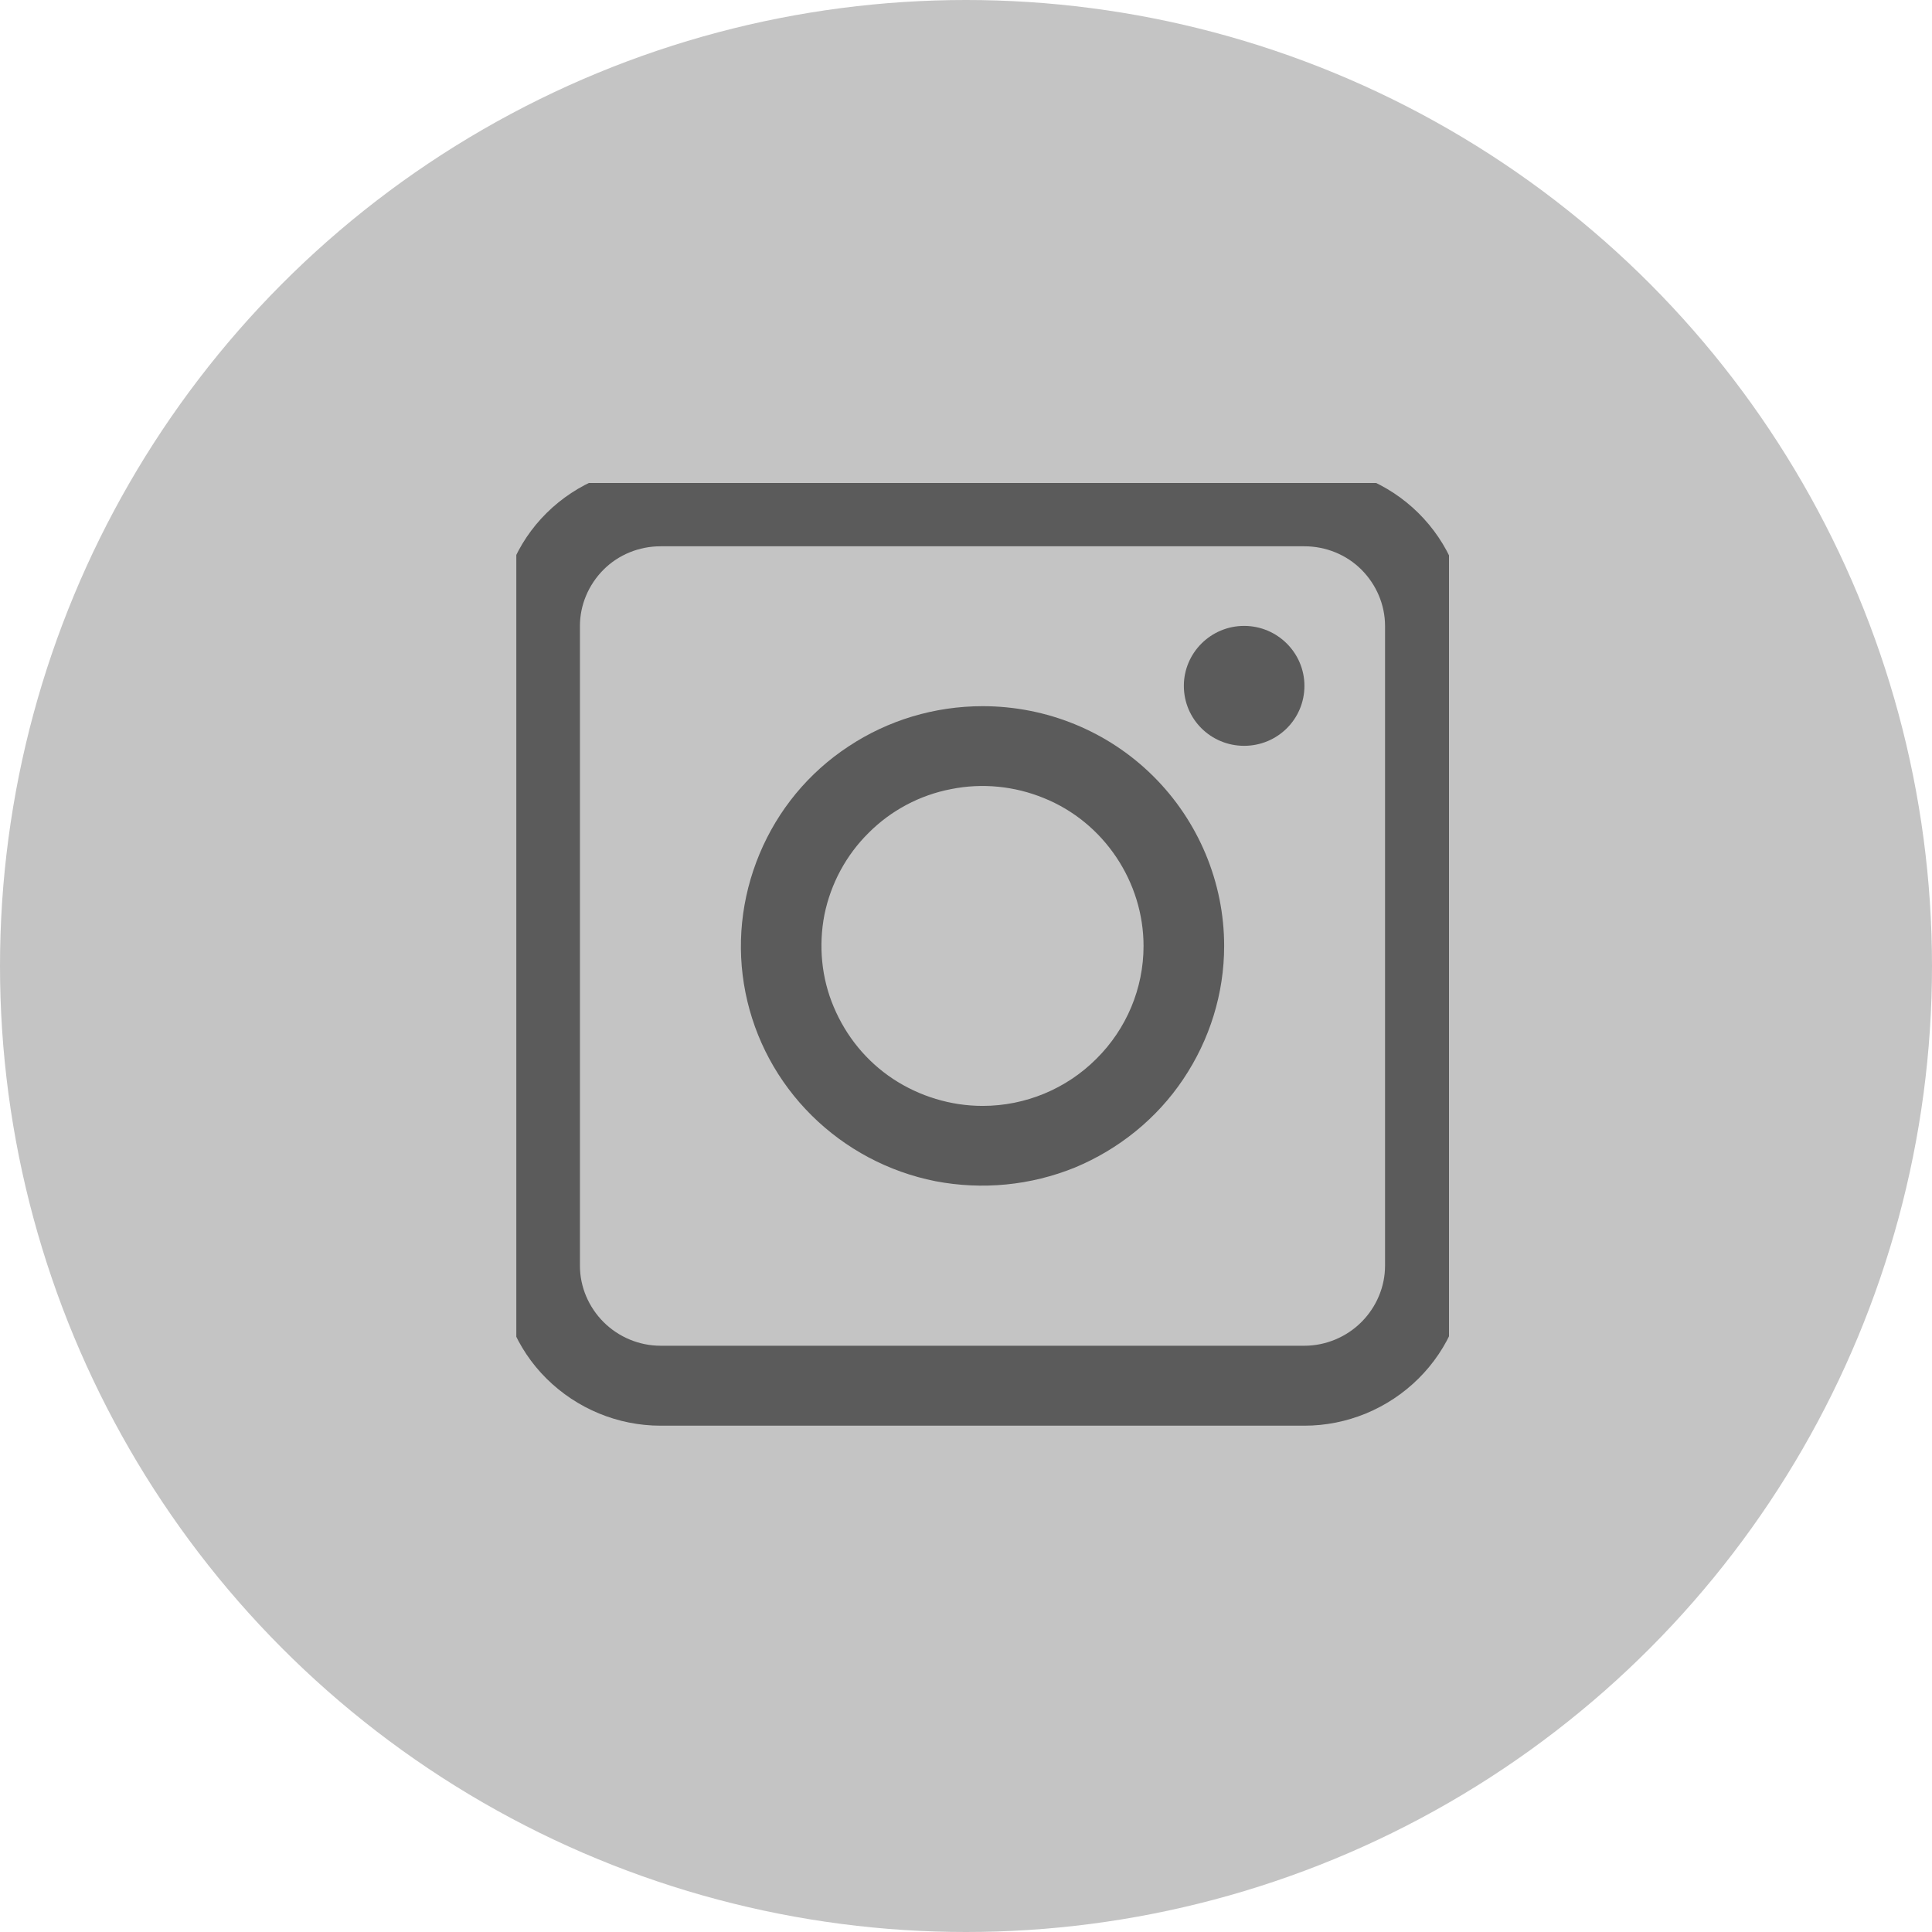 <svg width="58" height="58" viewBox="0 0 58 58" fill="none" xmlns="http://www.w3.org/2000/svg" xmlns:xlink="http://www.w3.org/1999/xlink">
	<desc>
			Created with Pixso.
	</desc>
	<defs>
		<clipPath id="clip27_1489">
			<rect id="noun_instagram_3350460 1" rx="-0.5" width="28" height="35" transform="translate(15.5 14.5)" fill="white" fill-opacity="0"/>
		</clipPath>
	</defs>
	<circle id="Ellipse 6" cx="29" cy="29" r="29" fill="#C4C4C4" fill-opacity="1"/>
	<rect id="noun_instagram_3350460 1" rx="-0.5" width="28" height="35" transform="translate(15.5 14.5)" fill="#FFFFFF" fill-opacity="0"/>
	<g clip-path="url(#clip27_1489)">
		<path id="Vector" d="M39.16 14L19.83 14C18.55 14 17.32 14.5 16.41 15.4C15.5 16.3 15 17.52 15 18.79L15 38C15 39.27 15.5 40.49 16.41 41.39C17.32 42.29 18.55 42.8 19.83 42.8L39.16 42.8C40.44 42.8 41.67 42.29 42.58 41.39C43.49 40.49 44 39.27 44 38L44 18.79C44 17.52 43.49 16.3 42.58 15.4C41.67 14.5 40.44 14 39.16 14L39.16 14ZM41.58 38C41.58 38.63 41.32 39.24 40.87 39.69C40.42 40.14 39.8 40.4 39.16 40.4L19.83 40.4C19.19 40.4 18.57 40.14 18.12 39.69C17.67 39.24 17.41 38.63 17.41 38L17.41 18.79C17.41 18.16 17.67 17.55 18.12 17.1C18.57 16.65 19.19 16.4 19.83 16.4L39.16 16.4C39.8 16.4 40.42 16.65 40.87 17.1C41.32 17.55 41.58 18.16 41.58 18.79L41.58 38Z" fill="#5B5B5B" fill-opacity="1" fill-rule="nonzero"/>
		<path id="Vector" d="M29.5 21.2C28.06 21.2 26.66 21.62 25.47 22.41C24.27 23.2 23.35 24.32 22.8 25.64C22.25 26.96 22.1 28.4 22.38 29.8C22.66 31.2 23.35 32.48 24.37 33.49C25.38 34.49 26.67 35.18 28.08 35.46C29.49 35.73 30.94 35.59 32.27 35.05C33.59 34.5 34.73 33.58 35.52 32.4C36.32 31.21 36.75 29.82 36.75 28.4C36.75 26.49 35.98 24.65 34.62 23.3C33.26 21.95 31.42 21.2 29.5 21.2ZM29.5 33.2C28.54 33.2 27.6 32.91 26.81 32.39C26.01 31.86 25.4 31.11 25.03 30.23C24.66 29.36 24.57 28.39 24.75 27.46C24.94 26.53 25.4 25.67 26.08 25C26.75 24.33 27.61 23.87 28.55 23.69C29.49 23.5 30.46 23.6 31.34 23.96C32.23 24.32 32.98 24.94 33.51 25.73C34.04 26.52 34.33 27.45 34.33 28.4C34.33 29.67 33.82 30.89 32.91 31.79C32.01 32.69 30.78 33.2 29.5 33.2Z" fill="#5B5B5B" fill-opacity="1" fill-rule="nonzero"/>
		<path id="Vector" d="M39.16 20.59C39.16 21.59 38.35 22.39 37.35 22.39C36.35 22.39 35.54 21.59 35.54 20.59C35.54 19.6 36.35 18.79 37.35 18.79C38.35 18.79 39.16 19.6 39.16 20.59Z" fill="#5B5B5B" fill-opacity="1" fill-rule="evenodd"/>
		<path id="Created by Mas Dhimas" d="M18.37 57.15L17.9 57.15Q17.83 56.86 17.66 56.68Q17.61 56.62 17.54 56.58Q17.5 56.55 17.45 56.52Q17.21 56.39 16.9 56.39Q16.58 56.39 16.35 56.51C16.2 56.59 16.07 56.7 15.97 56.83C15.87 56.97 15.8 57.12 15.76 57.29Q15.69 57.55 15.69 57.83Q15.69 58.14 15.76 58.41Q15.83 58.68 15.97 58.89C16.07 59.02 16.2 59.13 16.35 59.21Q16.58 59.33 16.9 59.33C17.06 59.33 17.2 59.3 17.32 59.25C17.44 59.2 17.54 59.13 17.63 59.04C17.72 58.94 17.79 58.83 17.84 58.71C17.89 58.58 17.92 58.44 17.93 58.3L18.41 58.3C18.36 58.75 18.2 59.1 17.94 59.35Q17.89 59.39 17.84 59.43Q17.47 59.72 16.86 59.72Q16.45 59.72 16.14 59.58Q15.89 59.47 15.71 59.29Q15.66 59.24 15.62 59.19C15.48 59.02 15.38 58.82 15.31 58.6Q15.21 58.26 15.21 57.87Q15.21 57.48 15.32 57.14Q15.43 56.79 15.64 56.54C15.78 56.37 15.96 56.23 16.17 56.14Q16.49 55.99 16.9 55.99Q17.18 55.99 17.43 56.06C17.6 56.11 17.75 56.19 17.87 56.28C18.01 56.38 18.11 56.5 18.2 56.65C18.29 56.79 18.34 56.96 18.37 57.15ZM32.44 56.07L32.44 59.64L32.02 59.64L32.02 59.29L32.01 59.29C31.94 59.44 31.83 59.54 31.68 59.6C31.53 59.67 31.36 59.7 31.18 59.7Q30.88 59.7 30.66 59.59C30.51 59.51 30.39 59.42 30.29 59.29C30.19 59.17 30.12 59.03 30.07 58.86C30.02 58.7 29.99 58.53 29.99 58.34Q29.99 58.07 30.06 57.82C30.11 57.66 30.19 57.52 30.28 57.4C30.38 57.27 30.51 57.18 30.65 57.11C30.8 57.03 30.98 57 31.17 57Q31.27 57 31.39 57.02C31.47 57.03 31.54 57.05 31.62 57.09Q31.63 57.09 31.64 57.1Q31.74 57.14 31.83 57.21C31.9 57.26 31.96 57.33 32.01 57.4L32.02 57.4L32.02 56.07L32.44 56.07ZM34.5 59.64L34.5 56.07L34.93 56.07L34.93 57.41L34.94 57.41C35.01 57.26 35.12 57.16 35.27 57.1C35.42 57.03 35.58 57 35.76 57C35.96 57 36.14 57.03 36.28 57.11C36.43 57.18 36.56 57.28 36.65 57.41C36.75 57.53 36.83 57.67 36.88 57.84C36.93 58 36.95 58.17 36.95 58.36Q36.95 58.63 36.88 58.88C36.83 59.04 36.76 59.18 36.66 59.31C36.56 59.43 36.44 59.52 36.29 59.59C36.14 59.66 35.97 59.7 35.77 59.7Q35.68 59.7 35.56 59.68C35.48 59.66 35.41 59.64 35.33 59.61C35.25 59.58 35.18 59.54 35.11 59.49C35.04 59.44 34.99 59.37 34.94 59.3L34.93 59.3L34.93 59.64L34.5 59.64ZM41.43 59.64L41.43 56.07L42.08 56.07L43.2 59.07L44.33 56.07L44.98 56.07L44.98 59.64L44.53 59.64L44.53 56.67L44.52 56.67L43.41 59.64L43 59.64L41.89 56.67L41.88 56.67L41.88 59.64L41.43 59.64ZM52.35 59.64L52.35 56.07L53.57 56.07C54.12 56.07 54.55 56.21 54.84 56.49C55.14 56.77 55.29 57.2 55.29 57.77C55.29 58.07 55.25 58.34 55.19 58.57Q55.09 58.92 54.88 59.16C54.74 59.31 54.56 59.43 54.34 59.52C54.13 59.6 53.87 59.64 53.57 59.64L52.35 59.64ZM55.8 59.64L55.8 56.07L56.22 56.07L56.22 57.44L56.23 57.44C56.27 57.36 56.31 57.29 56.37 57.24C56.43 57.18 56.5 57.14 56.57 57.1C56.65 57.07 56.73 57.04 56.81 57.02C56.89 57.01 56.97 57 57.05 57Q57.3 57 57.47 57.07C57.59 57.11 57.68 57.18 57.75 57.26C57.82 57.35 57.87 57.45 57.89 57.56Q57.94 57.73 57.94 57.94L57.94 59.64L57.51 59.64L57.51 57.89C57.51 57.73 57.47 57.61 57.37 57.51C57.28 57.42 57.15 57.37 56.99 57.37C56.86 57.37 56.75 57.39 56.65 57.43C56.56 57.47 56.48 57.53 56.41 57.6C56.35 57.68 56.3 57.76 56.27 57.86C56.24 57.96 56.22 58.07 56.22 58.18L56.22 59.64L55.8 59.64ZM59.03 56.07L59.03 56.59L58.6 56.59L58.6 56.07L59.03 56.07ZM26.46 56.28L26.46 57.06L26.98 57.06L26.98 57.43L26.46 57.43L26.46 59.04C26.46 59.09 26.47 59.13 26.47 59.16C26.48 59.19 26.5 59.21 26.52 59.23C26.55 59.24 26.58 59.26 26.62 59.26C26.66 59.27 26.72 59.27 26.78 59.27L26.98 59.27L26.98 59.64L26.65 59.64C26.54 59.64 26.45 59.64 26.37 59.62C26.29 59.61 26.23 59.58 26.18 59.54C26.13 59.5 26.1 59.44 26.07 59.37C26.05 59.29 26.04 59.2 26.04 59.08L26.04 57.43L25.6 57.43L25.6 57.06L26.04 57.06L26.04 56.28L26.46 56.28ZM52.82 56.47L52.82 59.24L53.61 59.24C53.67 59.24 53.73 59.24 53.81 59.23C53.89 59.22 53.98 59.2 54.07 59.17C54.16 59.14 54.25 59.09 54.33 59.03C54.42 58.97 54.5 58.89 54.57 58.79C54.64 58.68 54.7 58.56 54.74 58.4C54.79 58.25 54.81 58.06 54.81 57.84C54.81 57.62 54.79 57.43 54.75 57.27C54.71 57.1 54.64 56.95 54.54 56.84C54.45 56.72 54.33 56.63 54.18 56.57C54.03 56.5 53.84 56.47 53.62 56.47L52.82 56.47ZM18.91 59.64L18.91 57.06L19.31 57.06L19.31 57.6L19.32 57.6C19.42 57.39 19.55 57.24 19.7 57.14C19.85 57.04 20.04 56.99 20.27 57L20.27 57.45Q20.01 57.45 19.83 57.52C19.71 57.56 19.62 57.63 19.54 57.72C19.47 57.81 19.42 57.92 19.38 58.05C19.35 58.18 19.33 58.33 19.33 58.49L19.33 59.64L18.91 59.64ZM22.29 58.82L22.71 58.82C22.65 59.11 22.52 59.33 22.33 59.48C22.14 59.62 21.89 59.7 21.6 59.7Q21.29 59.7 21.06 59.6C20.91 59.53 20.78 59.44 20.68 59.32C20.58 59.2 20.5 59.05 20.45 58.89C20.4 58.72 20.37 58.54 20.36 58.34Q20.36 58.05 20.45 57.8C20.51 57.64 20.59 57.5 20.7 57.38C20.81 57.26 20.94 57.16 21.09 57.1C21.24 57.03 21.4 57 21.58 57Q21.92 57 22.15 57.14C22.3 57.24 22.42 57.36 22.51 57.5C22.6 57.65 22.67 57.81 22.7 57.98C22.74 58.16 22.75 58.32 22.75 58.48L20.81 58.48Q20.81 58.65 20.85 58.8C20.88 58.9 20.93 58.99 21 59.07C21.06 59.15 21.15 59.21 21.25 59.26C21.35 59.3 21.48 59.33 21.62 59.33C21.8 59.33 21.94 59.29 22.06 59.2C22.17 59.12 22.25 58.99 22.29 58.82ZM25.48 59.3L25.48 59.63C25.4 59.68 25.3 59.7 25.17 59.7C25.06 59.7 24.97 59.67 24.91 59.61C24.84 59.54 24.81 59.44 24.81 59.3C24.69 59.44 24.56 59.54 24.4 59.61C24.25 59.67 24.08 59.7 23.9 59.7C23.78 59.7 23.67 59.68 23.57 59.66C23.47 59.63 23.38 59.59 23.3 59.54C23.22 59.48 23.16 59.4 23.11 59.31Q23.05 59.17 23.05 58.98C23.05 58.83 23.07 58.71 23.12 58.62C23.17 58.52 23.24 58.45 23.32 58.39C23.4 58.33 23.49 58.29 23.6 58.26C23.7 58.23 23.81 58.2 23.92 58.18C24.04 58.16 24.15 58.14 24.25 58.13C24.36 58.12 24.45 58.1 24.53 58.08Q24.65 58.05 24.72 57.99C24.77 57.94 24.79 57.88 24.79 57.8Q24.79 57.66 24.74 57.58C24.7 57.52 24.66 57.48 24.6 57.45C24.55 57.42 24.49 57.4 24.42 57.39C24.35 57.38 24.28 57.37 24.22 57.37C24.04 57.37 23.89 57.41 23.77 57.48C23.65 57.54 23.58 57.67 23.57 57.86L23.15 57.86C23.15 57.7 23.19 57.57 23.25 57.46C23.31 57.35 23.39 57.26 23.49 57.19C23.59 57.12 23.7 57.07 23.83 57.04C23.96 57.01 24.1 57 24.24 57C24.36 57 24.47 57.01 24.59 57.02C24.7 57.04 24.81 57.07 24.9 57.13C24.99 57.18 25.07 57.25 25.13 57.34C25.18 57.44 25.21 57.56 25.21 57.71L25.21 59.04Q25.21 59.19 25.23 59.26C25.24 59.3 25.28 59.33 25.35 59.33C25.38 59.33 25.43 59.32 25.48 59.3ZM29.23 58.82L29.65 58.82C29.6 59.11 29.47 59.33 29.28 59.48C29.09 59.62 28.84 59.7 28.55 59.7C28.34 59.7 28.16 59.66 28.01 59.6C27.86 59.53 27.73 59.44 27.63 59.32C27.53 59.2 27.45 59.05 27.39 58.89C27.34 58.72 27.32 58.54 27.31 58.34Q27.31 58.05 27.4 57.8C27.46 57.64 27.54 57.5 27.65 57.38Q27.74 57.28 27.85 57.2Q27.94 57.14 28.03 57.1C28.18 57.03 28.35 57 28.52 57C28.75 57 28.94 57.05 29.09 57.14C29.25 57.24 29.37 57.36 29.46 57.5C29.55 57.65 29.62 57.81 29.65 57.98C29.69 58.16 29.7 58.32 29.69 58.48L27.76 58.48Q27.75 58.65 27.8 58.8C27.83 58.9 27.88 58.99 27.94 59.07C28.01 59.15 28.1 59.21 28.2 59.26C28.3 59.3 28.42 59.33 28.56 59.33C28.74 59.33 28.89 59.29 29 59.2C29.12 59.12 29.2 58.99 29.23 58.82ZM47.99 59.3L47.99 59.63C47.92 59.68 47.82 59.7 47.69 59.7Q47.54 59.7 47.45 59.63Q47.43 59.62 47.42 59.61C47.36 59.54 47.33 59.44 47.33 59.3C47.21 59.44 47.07 59.54 46.92 59.61C46.76 59.67 46.6 59.7 46.42 59.7C46.3 59.7 46.19 59.68 46.09 59.66C45.98 59.63 45.89 59.59 45.81 59.54C45.73 59.48 45.67 59.4 45.63 59.31C45.58 59.22 45.56 59.11 45.56 58.98C45.56 58.83 45.59 58.71 45.64 58.62Q45.7 58.5 45.8 58.42Q45.81 58.4 45.83 58.39C45.91 58.33 46.01 58.29 46.11 58.26C46.22 58.23 46.33 58.2 46.44 58.18C46.55 58.16 46.66 58.14 46.77 58.13C46.87 58.12 46.97 58.1 47.05 58.08C47.13 58.06 47.19 58.03 47.24 57.99C47.28 57.94 47.31 57.88 47.31 57.8Q47.31 57.66 47.25 57.58C47.22 57.52 47.17 57.48 47.12 57.45C47.06 57.42 47 57.4 46.93 57.39C46.86 57.38 46.8 57.37 46.73 57.37C46.55 57.37 46.4 57.41 46.28 57.48C46.16 57.54 46.1 57.67 46.09 57.86L45.66 57.86Q45.67 57.62 45.76 57.46C45.82 57.35 45.9 57.26 46 57.19C46.1 57.12 46.22 57.07 46.35 57.04C46.48 57.01 46.61 57 46.76 57C46.87 57 46.99 57.01 47.1 57.02Q47.28 57.05 47.42 57.13Q47.47 57.16 47.52 57.2Q47.59 57.26 47.64 57.34C47.7 57.44 47.73 57.56 47.73 57.71L47.73 59.04C47.73 59.14 47.73 59.21 47.74 59.26C47.75 59.3 47.79 59.33 47.86 59.33C47.9 59.33 47.94 59.32 47.99 59.3ZM48.22 58.83L48.65 58.83C48.65 58.92 48.67 59 48.71 59.07C48.75 59.13 48.8 59.18 48.87 59.22Q48.97 59.28 49.09 59.3C49.17 59.32 49.25 59.33 49.34 59.33Q49.44 59.33 49.55 59.31C49.62 59.3 49.69 59.28 49.75 59.26C49.81 59.23 49.87 59.19 49.91 59.14Q49.91 59.14 49.92 59.13Q49.97 59.05 49.97 58.94C49.97 58.83 49.92 58.75 49.84 58.69C49.76 58.64 49.65 58.59 49.53 58.56C49.4 58.52 49.27 58.49 49.12 58.46C48.97 58.43 48.84 58.39 48.71 58.34C48.59 58.29 48.48 58.22 48.4 58.12C48.32 58.03 48.28 57.9 48.28 57.73C48.28 57.6 48.3 57.49 48.36 57.4Q48.43 57.3 48.51 57.22Q48.55 57.2 48.59 57.17C48.68 57.11 48.78 57.07 48.9 57.04C49.01 57.01 49.13 57 49.24 57C49.39 57 49.52 57.01 49.65 57.04C49.77 57.06 49.88 57.1 49.97 57.17C50.07 57.23 50.14 57.31 50.2 57.42C50.26 57.52 50.29 57.65 50.3 57.81L49.88 57.81C49.87 57.72 49.85 57.66 49.81 57.6C49.77 57.55 49.73 57.5 49.67 57.47C49.61 57.43 49.55 57.41 49.48 57.4C49.41 57.38 49.35 57.37 49.28 57.37C49.21 57.37 49.15 57.38 49.08 57.39C49.02 57.4 48.96 57.42 48.91 57.44C48.85 57.47 48.81 57.5 48.78 57.54C48.74 57.58 48.73 57.64 48.73 57.7C48.73 57.78 48.75 57.84 48.8 57.89C48.85 57.93 48.92 57.97 49 58.01C49.08 58.04 49.17 58.06 49.27 58.09C49.37 58.11 49.47 58.13 49.57 58.15C49.68 58.18 49.78 58.2 49.88 58.24Q50.04 58.29 50.15 58.37C50.23 58.43 50.29 58.49 50.34 58.58C50.39 58.66 50.42 58.76 50.42 58.89C50.42 59.04 50.38 59.17 50.32 59.28C50.25 59.38 50.17 59.46 50.06 59.53C49.96 59.59 49.84 59.63 49.71 59.66C49.58 59.68 49.45 59.7 49.32 59.7C49.17 59.7 49.04 59.68 48.91 59.65C48.78 59.62 48.66 59.57 48.56 59.51C48.46 59.44 48.38 59.35 48.32 59.24C48.26 59.12 48.23 58.99 48.22 58.83ZM59.69 59.64L59.69 57.06L60.09 57.06L60.09 57.44L60.1 57.44C60.29 57.14 60.57 57 60.93 57Q61.15 57 61.32 57.08Q61.35 57.09 61.37 57.1C61.5 57.16 61.59 57.28 61.64 57.44C61.73 57.3 61.84 57.19 61.98 57.11C62.12 57.04 62.28 57 62.45 57C62.58 57 62.7 57.01 62.8 57.04C62.91 57.07 63 57.11 63.07 57.17C63.15 57.23 63.21 57.31 63.25 57.41C63.29 57.5 63.31 57.61 63.31 57.75L63.31 59.64L62.89 59.64L62.89 57.95C62.89 57.87 62.88 57.79 62.87 57.72C62.85 57.65 62.83 57.59 62.79 57.54C62.75 57.49 62.7 57.45 62.64 57.42C62.57 57.39 62.49 57.37 62.39 57.37C62.18 57.37 62.01 57.43 61.89 57.55C61.77 57.67 61.71 57.83 61.71 58.03L61.71 59.64L61.29 59.64L61.29 57.95C61.29 57.86 61.28 57.79 61.26 57.72C61.25 57.65 61.22 57.59 61.19 57.54C61.15 57.48 61.1 57.44 61.04 57.42C60.98 57.39 60.9 57.37 60.8 57.37Q60.62 57.37 60.48 57.45C60.39 57.5 60.32 57.56 60.27 57.63C60.21 57.7 60.17 57.77 60.15 57.85C60.12 57.92 60.11 57.98 60.11 58.03L60.11 59.64L59.69 59.64ZM66.24 59.3L66.24 59.63C66.16 59.68 66.06 59.7 65.93 59.7Q65.79 59.7 65.69 59.63Q65.68 59.62 65.67 59.61C65.6 59.54 65.57 59.44 65.57 59.3C65.46 59.44 65.32 59.54 65.16 59.61C65.01 59.67 64.84 59.7 64.66 59.7C64.55 59.7 64.44 59.68 64.33 59.66Q64.18 59.62 64.06 59.54L64.06 59.54C63.98 59.48 63.92 59.4 63.87 59.31C63.83 59.22 63.81 59.11 63.81 58.98C63.81 58.83 63.83 58.71 63.88 58.62C63.93 58.52 64 58.45 64.08 58.39C64.16 58.33 64.25 58.29 64.36 58.26C64.46 58.23 64.57 58.2 64.68 58.18C64.8 58.16 64.91 58.14 65.01 58.13C65.12 58.12 65.21 58.1 65.29 58.08C65.37 58.06 65.44 58.03 65.48 57.99C65.53 57.94 65.55 57.88 65.55 57.8Q65.55 57.66 65.5 57.58C65.46 57.52 65.42 57.48 65.36 57.45C65.31 57.42 65.25 57.4 65.18 57.39C65.11 57.38 65.04 57.37 64.98 57.37C64.8 57.37 64.65 57.41 64.53 57.48C64.41 57.54 64.34 57.67 64.33 57.86L63.91 57.86C63.91 57.7 63.95 57.57 64.01 57.46C64.07 57.35 64.15 57.26 64.25 57.19C64.35 57.12 64.46 57.07 64.59 57.04C64.72 57.01 64.86 57 65 57C65.12 57 65.23 57.01 65.35 57.02Q65.52 57.05 65.66 57.13Q65.72 57.16 65.76 57.2Q65.84 57.26 65.89 57.34C65.94 57.44 65.97 57.56 65.97 57.71L65.97 59.04C65.97 59.14 65.98 59.21 65.99 59.26C66 59.3 66.04 59.33 66.11 59.33C66.14 59.33 66.19 59.32 66.24 59.3ZM66.47 58.83L66.89 58.83C66.9 58.92 66.92 59 66.96 59.07C67 59.13 67.05 59.18 67.11 59.22Q67.21 59.28 67.33 59.3C67.42 59.32 67.5 59.33 67.59 59.33Q67.69 59.33 67.8 59.31C67.87 59.3 67.94 59.28 68 59.26C68.06 59.23 68.11 59.19 68.15 59.14Q68.16 59.14 68.16 59.13Q68.21 59.05 68.21 58.94C68.21 58.83 68.17 58.75 68.09 58.69C68.01 58.64 67.9 58.59 67.77 58.56C67.65 58.52 67.51 58.49 67.37 58.46C67.22 58.43 67.08 58.39 66.96 58.34C66.83 58.29 66.73 58.22 66.65 58.12C66.57 58.03 66.52 57.9 66.52 57.73C66.52 57.6 66.55 57.49 66.61 57.4Q66.67 57.3 66.76 57.22Q66.8 57.2 66.83 57.17C66.93 57.11 67.03 57.07 67.14 57.04C67.26 57.01 67.37 57 67.49 57C67.64 57 67.77 57.01 67.89 57.04C68.02 57.06 68.12 57.1 68.22 57.17C68.32 57.23 68.39 57.31 68.45 57.42C68.51 57.52 68.54 57.65 68.55 57.81L68.12 57.81C68.12 57.72 68.1 57.66 68.06 57.6C68.02 57.55 67.98 57.5 67.92 57.47C67.86 57.43 67.8 57.41 67.73 57.4C67.66 57.38 67.59 57.37 67.52 57.37C67.46 57.37 67.4 57.38 67.33 57.39C67.26 57.4 67.21 57.42 67.15 57.44C67.1 57.47 67.06 57.5 67.02 57.54C66.99 57.58 66.97 57.64 66.97 57.7C66.97 57.78 67 57.84 67.05 57.89C67.1 57.93 67.17 57.97 67.25 58.01C67.33 58.04 67.42 58.06 67.52 58.09C67.62 58.11 67.72 58.13 67.82 58.15C67.93 58.18 68.03 58.2 68.13 58.24Q68.28 58.29 68.4 58.37C68.48 58.43 68.54 58.49 68.59 58.58C68.64 58.66 68.66 58.76 68.66 58.89C68.66 59.04 68.63 59.17 68.56 59.28C68.5 59.38 68.42 59.46 68.31 59.53C68.21 59.59 68.09 59.63 67.95 59.66C67.82 59.68 67.69 59.7 67.56 59.7C67.42 59.7 67.28 59.68 67.15 59.65C67.02 59.62 66.91 59.57 66.81 59.51C66.71 59.44 66.63 59.35 66.57 59.24C66.51 59.12 66.48 58.99 66.47 58.83ZM39.59 57.06L38.47 59.98C38.42 60.11 38.37 60.22 38.32 60.3C38.27 60.39 38.22 60.46 38.16 60.51C38.1 60.57 38.04 60.61 37.97 60.63C37.9 60.66 37.82 60.67 37.72 60.67C37.67 60.67 37.62 60.67 37.57 60.66C37.52 60.66 37.47 60.64 37.42 60.63L37.42 60.24L37.54 60.28C37.59 60.29 37.63 60.3 37.67 60.3Q37.8 60.3 37.88 60.24C37.94 60.2 37.98 60.14 38.02 60.06L38.2 59.63L37.17 57.06L37.65 57.06L38.41 59.17L38.42 59.17L39.14 57.06L39.59 57.06ZM58.6 59.64L58.6 57.06L59.03 57.06L59.03 59.64L58.6 59.64ZM20.81 58.1L22.3 58.1C22.29 58 22.27 57.91 22.23 57.82C22.19 57.73 22.14 57.65 22.07 57.59C22.01 57.52 21.93 57.47 21.84 57.43C21.75 57.39 21.66 57.37 21.55 57.37C21.44 57.37 21.34 57.39 21.25 57.43C21.16 57.47 21.09 57.52 21.03 57.59C20.96 57.65 20.91 57.73 20.88 57.82C20.84 57.91 20.82 58 20.81 58.1ZM27.76 58.1L29.24 58.1C29.24 58 29.21 57.91 29.17 57.82C29.14 57.73 29.09 57.65 29.02 57.59C28.96 57.52 28.88 57.47 28.79 57.43C28.7 57.39 28.61 57.37 28.5 57.37C28.39 57.37 28.29 57.39 28.2 57.43C28.11 57.47 28.04 57.52 27.97 57.59C27.91 57.65 27.86 57.73 27.82 57.82C27.79 57.91 27.77 58 27.76 58.1ZM30.48 58C30.46 58.12 30.44 58.25 30.44 58.37Q30.44 58.45 30.45 58.53Q30.46 58.63 30.49 58.73C30.52 58.84 30.57 58.94 30.63 59.03C30.7 59.12 30.78 59.19 30.88 59.25C30.99 59.3 31.11 59.33 31.24 59.33C31.39 59.33 31.51 59.3 31.61 59.24C31.71 59.19 31.79 59.11 31.85 59.02C31.92 58.93 31.96 58.82 31.99 58.71C32.02 58.59 32.03 58.47 32.03 58.35C32.03 58.23 32.02 58.1 31.99 57.99C31.96 57.87 31.91 57.76 31.84 57.67C31.78 57.58 31.7 57.51 31.59 57.46Q31.44 57.37 31.22 57.37Q31 57.37 30.85 57.46C30.75 57.51 30.67 57.59 30.61 57.68C30.55 57.78 30.51 57.88 30.48 58ZM36.46 58.7C36.49 58.58 36.5 58.45 36.5 58.33Q36.5 58.2 36.48 58.08Q36.47 58.03 36.45 57.98C36.42 57.86 36.38 57.76 36.31 57.67C36.25 57.58 36.16 57.51 36.06 57.45C35.96 57.4 35.84 57.37 35.7 57.37C35.56 57.37 35.44 57.4 35.34 57.46C35.24 57.51 35.16 57.59 35.09 57.68C35.03 57.77 34.98 57.88 34.95 57.99C34.93 58.11 34.91 58.23 34.91 58.35Q34.91 58.52 34.95 58.68Q34.96 58.7 34.96 58.72C34.99 58.83 35.04 58.94 35.1 59.03C35.17 59.12 35.25 59.19 35.35 59.25Q35.51 59.33 35.73 59.33C35.88 59.33 36 59.3 36.09 59.24C36.19 59.19 36.27 59.11 36.33 59.02C36.39 58.92 36.44 58.82 36.46 58.7ZM24.79 58.74L24.79 58.31C24.73 58.35 24.66 58.38 24.58 58.4C24.49 58.41 24.4 58.43 24.3 58.44C24.21 58.45 24.11 58.47 24.02 58.48C23.92 58.5 23.83 58.52 23.76 58.55C23.68 58.59 23.62 58.63 23.57 58.7C23.52 58.76 23.5 58.84 23.5 58.95C23.5 59.02 23.51 59.08 23.54 59.13C23.57 59.17 23.6 59.21 23.65 59.24C23.69 59.27 23.75 59.29 23.81 59.31C23.87 59.32 23.93 59.33 24 59.33Q24.21 59.33 24.36 59.27C24.46 59.23 24.54 59.18 24.6 59.13C24.66 59.07 24.71 59 24.74 58.94C24.77 58.87 24.79 58.8 24.79 58.74ZM47.3 58.74L47.3 58.31C47.25 58.35 47.18 58.38 47.09 58.4C47 58.41 46.91 58.43 46.82 58.44C46.72 58.45 46.63 58.47 46.53 58.48C46.43 58.5 46.35 58.52 46.27 58.55C46.19 58.59 46.13 58.63 46.08 58.7C46.03 58.76 46.01 58.84 46.01 58.95C46.01 59.02 46.02 59.08 46.05 59.13C46.08 59.17 46.12 59.21 46.16 59.24C46.21 59.27 46.26 59.29 46.32 59.31Q46.42 59.33 46.51 59.33L46.51 59.33C46.65 59.33 46.77 59.31 46.87 59.27C46.97 59.23 47.05 59.18 47.12 59.13C47.18 59.07 47.23 59 47.26 58.94Q47.3 58.83 47.3 58.74ZM65.55 58.74L65.55 58.31C65.49 58.35 65.42 58.38 65.34 58.4C65.25 58.41 65.16 58.43 65.06 58.44C64.97 58.45 64.87 58.47 64.78 58.48C64.68 58.5 64.59 58.52 64.52 58.55C64.44 58.59 64.38 58.63 64.33 58.7C64.28 58.76 64.26 58.84 64.26 58.95C64.26 59.02 64.27 59.08 64.3 59.13C64.33 59.17 64.36 59.21 64.41 59.24C64.45 59.27 64.51 59.29 64.57 59.31C64.63 59.32 64.69 59.33 64.76 59.33C64.9 59.33 65.02 59.31 65.12 59.27C65.22 59.23 65.3 59.18 65.36 59.13C65.43 59.07 65.47 59 65.5 58.94Q65.55 58.83 65.55 58.74Z" fill="#5B5B5B" fill-opacity="1" fill-rule="evenodd"/>
		<path id="from the Noun Project" d="M15.49 65.64L15.49 63.43L15.06 63.43L15.06 63.06L15.49 63.06L15.49 62.67Q15.49 62.4 15.62 62.24Q15.65 62.22 15.67 62.2C15.79 62.09 15.97 62.03 16.2 62.03C16.25 62.03 16.29 62.04 16.34 62.04C16.39 62.05 16.44 62.06 16.48 62.07L16.48 62.44C16.44 62.43 16.4 62.42 16.36 62.42C16.32 62.41 16.28 62.41 16.24 62.41Q16.09 62.41 16 62.47C15.94 62.51 15.92 62.58 15.92 62.7L15.92 63.06L16.42 63.06L16.42 63.43L15.92 63.43L15.92 65.64L15.49 65.64ZM28.47 65.64L28.47 62.07L28.9 62.07L28.9 63.44L28.91 63.44C28.94 63.36 28.99 63.29 29.05 63.24C29.11 63.18 29.18 63.14 29.25 63.1C29.33 63.07 29.4 63.04 29.48 63.02C29.57 63.01 29.65 63 29.72 63C29.89 63 30.04 63.02 30.15 63.07C30.26 63.11 30.35 63.18 30.42 63.26C30.49 63.35 30.54 63.45 30.57 63.56C30.6 63.68 30.61 63.8 30.61 63.94L30.61 65.64L30.19 65.64L30.19 63.89Q30.19 63.7 30.1 63.57Q30.08 63.54 30.05 63.51C29.96 63.42 29.83 63.37 29.66 63.37C29.53 63.37 29.42 63.39 29.32 63.43C29.23 63.47 29.15 63.53 29.09 63.6C29.03 63.68 28.98 63.76 28.94 63.86C28.91 63.96 28.9 64.07 28.9 64.18L28.9 65.64L28.47 65.64ZM35.39 65.64L35.39 62.07L35.9 62.07L37.78 64.97L37.79 64.97L37.79 62.07L38.24 62.07L38.24 65.64L37.72 65.64L35.85 62.78L35.84 62.78L35.84 65.64L35.39 65.64ZM48.83 65.64L48.83 62.07L50.39 62.07C50.75 62.07 51.02 62.17 51.21 62.35C51.39 62.54 51.49 62.79 51.49 63.13C51.49 63.46 51.39 63.72 51.21 63.91C51.02 64.09 50.75 64.19 50.39 64.18L49.3 64.18L49.3 65.64L48.83 65.64ZM56.9 62.07L56.9 62.59L56.47 62.59L56.47 62.07L56.9 62.07ZM27.49 62.28L27.49 63.06L28 63.06L28 63.43L27.49 63.43L27.49 65.04C27.49 65.09 27.49 65.13 27.5 65.16C27.51 65.19 27.52 65.21 27.55 65.23C27.57 65.24 27.6 65.26 27.64 65.26C27.69 65.27 27.74 65.27 27.81 65.27L28 65.27L28 65.64L27.68 65.64C27.57 65.64 27.47 65.64 27.39 65.62C27.32 65.61 27.25 65.58 27.2 65.54C27.16 65.5 27.12 65.44 27.1 65.37C27.07 65.29 27.06 65.2 27.06 65.08L27.06 63.43L26.62 63.43L26.62 63.06L27.06 63.06L27.06 62.28L27.49 62.28ZM63.52 62.28L63.52 63.06L64.03 63.06L64.03 63.43L63.52 63.43L63.52 65.04C63.52 65.09 63.52 65.13 63.53 65.16C63.54 65.19 63.55 65.21 63.58 65.23C63.6 65.24 63.63 65.26 63.67 65.26C63.72 65.27 63.77 65.27 63.84 65.27L64.03 65.27L64.03 65.64L63.71 65.64C63.6 65.64 63.5 65.64 63.42 65.62C63.35 65.61 63.28 65.58 63.23 65.54C63.19 65.5 63.15 65.44 63.13 65.37C63.1 65.29 63.09 65.2 63.09 65.08L63.09 63.43L62.65 63.43L62.65 63.06L63.09 63.06L63.09 62.28L63.52 62.28ZM49.3 62.47L49.3 63.78L50.23 63.78C50.5 63.79 50.7 63.73 50.82 63.62C50.95 63.5 51.01 63.34 51.01 63.13C51.01 62.91 50.95 62.75 50.82 62.64C50.7 62.53 50.5 62.47 50.23 62.47L49.3 62.47ZM16.78 65.64L16.78 63.06L17.18 63.06L17.18 63.6L17.19 63.6C17.29 63.39 17.42 63.24 17.57 63.14Q17.79 62.99 18.14 63L18.14 63.45Q17.88 63.45 17.7 63.52C17.58 63.56 17.49 63.63 17.41 63.72C17.34 63.81 17.29 63.92 17.25 64.05Q17.2 64.24 17.2 64.49L17.2 65.64L16.78 65.64ZM51.98 65.64L51.98 63.06L52.38 63.06L52.38 63.6L52.39 63.6Q52.55 63.29 52.77 63.14C52.92 63.04 53.11 62.99 53.34 63L53.34 63.45Q53.09 63.45 52.91 63.52C52.79 63.56 52.69 63.63 52.62 63.72C52.55 63.81 52.49 63.92 52.46 64.05Q52.41 64.24 52.41 64.49L52.41 65.64L51.98 65.64ZM18.31 64.88Q18.23 64.64 18.23 64.35Q18.23 64.07 18.31 63.82C18.37 63.66 18.45 63.51 18.55 63.39Q18.59 63.35 18.63 63.31Q18.77 63.18 18.95 63.1C19.1 63.03 19.28 63 19.49 63Q19.8 63 20.03 63.1C20.18 63.17 20.32 63.27 20.42 63.39C20.53 63.51 20.61 63.66 20.66 63.82C20.72 63.99 20.74 64.16 20.74 64.35Q20.74 64.64 20.66 64.88C20.61 65.05 20.53 65.19 20.42 65.31C20.32 65.43 20.18 65.53 20.03 65.6C19.87 65.66 19.69 65.7 19.49 65.7Q19.18 65.7 18.95 65.6C18.79 65.53 18.66 65.43 18.55 65.31C18.45 65.19 18.37 65.05 18.31 64.88ZM21.24 65.64L21.24 63.06L21.64 63.06L21.64 63.44L21.65 63.44C21.85 63.14 22.12 63 22.49 63C22.65 63 22.79 63.03 22.92 63.1C23.05 63.16 23.14 63.28 23.2 63.44C23.28 63.3 23.4 63.19 23.54 63.11C23.68 63.04 23.84 63 24.01 63Q24.2 63 24.36 63.04C24.46 63.07 24.55 63.11 24.63 63.17C24.7 63.23 24.76 63.31 24.8 63.41C24.85 63.5 24.87 63.61 24.87 63.75L24.87 65.64L24.44 65.64L24.44 63.95C24.44 63.87 24.44 63.79 24.42 63.72C24.41 63.65 24.38 63.59 24.35 63.54C24.31 63.49 24.26 63.45 24.19 63.42C24.13 63.39 24.05 63.37 23.94 63.37C23.73 63.37 23.57 63.43 23.45 63.55C23.33 63.67 23.27 63.83 23.27 64.03L23.27 65.64L22.84 65.64L22.84 63.95C22.84 63.86 22.83 63.79 22.82 63.72C22.8 63.65 22.78 63.59 22.74 63.54C22.71 63.48 22.66 63.44 22.59 63.42C22.53 63.39 22.45 63.37 22.36 63.37C22.23 63.37 22.13 63.4 22.04 63.45C21.95 63.5 21.88 63.56 21.82 63.63C21.77 63.7 21.73 63.77 21.7 63.85C21.68 63.92 21.67 63.98 21.67 64.03L21.67 65.64L21.24 65.64ZM33.04 64.82L33.46 64.82C33.4 65.11 33.28 65.33 33.08 65.48C32.89 65.62 32.65 65.7 32.35 65.7Q32.04 65.7 31.81 65.6C31.66 65.53 31.54 65.44 31.43 65.32C31.33 65.2 31.25 65.05 31.2 64.89C31.15 64.72 31.12 64.54 31.11 64.34C31.11 64.15 31.14 63.97 31.2 63.8C31.26 63.64 31.35 63.5 31.45 63.38C31.56 63.26 31.69 63.16 31.84 63.1C31.99 63.03 32.15 63 32.33 63C32.56 63 32.75 63.05 32.9 63.14C33.05 63.24 33.17 63.36 33.26 63.5C33.36 63.65 33.42 63.81 33.45 63.98C33.49 64.16 33.5 64.32 33.5 64.48L31.56 64.48C31.56 64.59 31.57 64.7 31.6 64.8C31.63 64.9 31.68 64.99 31.75 65.07C31.81 65.15 31.9 65.21 32 65.26C32.11 65.3 32.23 65.33 32.37 65.33C32.55 65.33 32.69 65.29 32.81 65.2C32.92 65.12 33 64.99 33.04 64.82ZM38.88 64.88Q38.8 64.64 38.8 64.35Q38.8 64.07 38.88 63.82C38.93 63.66 39.01 63.51 39.12 63.39C39.22 63.27 39.36 63.17 39.51 63.1C39.67 63.03 39.85 63 40.05 63Q40.36 63 40.59 63.1C40.75 63.17 40.88 63.27 40.99 63.39C41.09 63.51 41.17 63.66 41.23 63.82Q41.31 64.07 41.31 64.35Q41.31 64.64 41.23 64.88Q41.16 65.09 41.04 65.25Q41.02 65.28 40.99 65.31C40.88 65.43 40.75 65.53 40.59 65.6Q40.36 65.7 40.05 65.7C39.85 65.7 39.67 65.66 39.51 65.6C39.36 65.53 39.22 65.43 39.12 65.31Q39.09 65.28 39.07 65.25Q38.94 65.09 38.88 64.88ZM44.59 65.64L44.59 63.06L44.99 63.06L44.99 63.47L45 63.47C45.17 63.15 45.45 63 45.84 63C46.01 63 46.15 63.02 46.26 63.07C46.38 63.11 46.47 63.18 46.54 63.26C46.61 63.35 46.66 63.45 46.68 63.56Q46.73 63.73 46.73 63.94L46.73 65.64L46.3 65.64L46.3 63.89Q46.3 63.7 46.21 63.57Q46.19 63.54 46.16 63.51C46.07 63.42 45.94 63.37 45.78 63.37C45.65 63.37 45.53 63.39 45.44 63.43C45.34 63.47 45.27 63.53 45.2 63.6C45.14 63.68 45.09 63.76 45.06 63.86C45.03 63.96 45.01 64.07 45.01 64.18L45.01 65.64L44.59 65.64ZM53.52 64.88C53.46 64.72 53.44 64.54 53.44 64.35C53.44 64.16 53.46 63.99 53.52 63.82C53.57 63.66 53.65 63.51 53.76 63.39C53.86 63.27 54 63.17 54.15 63.1Q54.39 63 54.69 63C54.9 63 55.08 63.03 55.23 63.1C55.39 63.17 55.52 63.27 55.63 63.39C55.73 63.51 55.81 63.66 55.87 63.82C55.92 63.99 55.95 64.16 55.95 64.35C55.95 64.54 55.92 64.72 55.87 64.88C55.81 65.05 55.73 65.19 55.63 65.31C55.52 65.43 55.39 65.53 55.23 65.6C55.08 65.66 54.9 65.7 54.69 65.7Q54.39 65.7 54.15 65.6C54 65.53 53.86 65.43 53.76 65.31C53.65 65.19 53.57 65.05 53.52 64.88ZM59.34 64.82L59.76 64.82C59.7 65.11 59.58 65.33 59.39 65.48C59.19 65.62 58.95 65.7 58.66 65.7C58.45 65.7 58.27 65.66 58.12 65.6Q57.96 65.53 57.84 65.42Q57.78 65.37 57.74 65.32C57.63 65.2 57.55 65.05 57.5 64.89C57.45 64.72 57.42 64.54 57.42 64.34C57.42 64.15 57.45 63.97 57.51 63.8C57.57 63.64 57.65 63.5 57.76 63.38C57.87 63.26 57.99 63.16 58.14 63.1C58.29 63.03 58.45 63 58.63 63C58.86 63 59.05 63.05 59.2 63.14C59.35 63.24 59.48 63.36 59.57 63.5C59.66 63.65 59.72 63.81 59.76 63.98Q59.81 64.24 59.8 64.48L57.87 64.48Q57.86 64.65 57.91 64.8C57.94 64.9 57.98 64.99 58.05 65.07C58.12 65.15 58.2 65.21 58.31 65.26C58.41 65.3 58.53 65.33 58.67 65.33C58.85 65.33 59 65.29 59.11 65.2C59.23 65.12 59.3 64.99 59.34 64.82ZM62.44 63.89L62 63.89C61.96 63.72 61.89 63.6 61.79 63.51Q61.78 63.5 61.78 63.5Q61.62 63.37 61.36 63.37Q61.13 63.37 60.97 63.46C60.87 63.51 60.79 63.59 60.72 63.68C60.66 63.78 60.62 63.88 60.59 64.01Q60.55 64.19 60.55 64.38Q60.55 64.56 60.59 64.73C60.62 64.85 60.67 64.95 60.73 65.04C60.79 65.12 60.87 65.19 60.96 65.25C61.06 65.3 61.17 65.33 61.31 65.33Q61.6 65.33 61.78 65.18Q61.79 65.17 61.8 65.16C61.92 65.05 61.99 64.9 62.02 64.7L62.45 64.7C62.41 65.02 62.29 65.26 62.09 65.44C61.9 65.61 61.64 65.7 61.31 65.7Q61.02 65.7 60.79 65.6C60.64 65.54 60.51 65.45 60.41 65.33C60.31 65.22 60.23 65.08 60.18 64.92C60.13 64.75 60.1 64.58 60.1 64.38C60.1 64.19 60.13 64.01 60.18 63.84C60.23 63.67 60.3 63.53 60.4 63.4Q60.46 63.34 60.52 63.28Q60.64 63.18 60.79 63.11C60.94 63.03 61.12 63 61.32 63C61.47 63 61.61 63.02 61.73 63.05C61.86 63.09 61.98 63.14 62.07 63.21C62.17 63.29 62.25 63.38 62.32 63.49C62.38 63.6 62.42 63.73 62.44 63.89ZM43.95 63.06L43.95 65.64L43.55 65.64L43.55 65.23L43.54 65.23Q43.41 65.46 43.22 65.57Q43.21 65.58 43.19 65.59C43.05 65.66 42.89 65.7 42.7 65.7C42.53 65.7 42.39 65.68 42.27 65.63C42.16 65.59 42.07 65.52 42 65.44C41.93 65.35 41.88 65.26 41.85 65.14C41.82 65.03 41.81 64.9 41.81 64.76L41.81 63.06L42.23 63.06L42.23 64.81C42.23 64.97 42.28 65.09 42.37 65.19C42.47 65.28 42.6 65.33 42.76 65.33C42.89 65.33 43 65.31 43.09 65.27C43.19 65.23 43.27 65.17 43.33 65.1Q43.36 65.07 43.38 65.04Q43.44 64.95 43.47 64.84Q43.52 64.69 43.52 64.52L43.52 63.06L43.95 63.06ZM56.9 63.06L56.9 65.97C56.9 66.2 56.84 66.36 56.73 66.47C56.62 66.57 56.47 66.63 56.28 66.63Q56.16 66.63 56.06 66.61L56.06 66.24C56.08 66.25 56.09 66.25 56.11 66.25C56.12 66.25 56.13 66.25 56.14 66.25L56.23 66.25C56.33 66.25 56.39 66.23 56.42 66.17C56.46 66.12 56.47 66.03 56.47 65.9L56.47 63.06L56.9 63.06ZM18.74 63.94Q18.68 64.12 18.68 64.35Q18.68 64.59 18.74 64.77C18.79 64.89 18.84 64.99 18.92 65.08C18.99 65.16 19.08 65.22 19.17 65.26C19.27 65.31 19.38 65.33 19.49 65.33C19.6 65.33 19.7 65.31 19.8 65.26C19.9 65.22 19.98 65.16 20.06 65.08C20.13 64.99 20.19 64.89 20.23 64.77Q20.29 64.59 20.29 64.35Q20.29 64.12 20.23 63.94C20.19 63.81 20.13 63.71 20.06 63.63C19.98 63.54 19.9 63.48 19.8 63.44C19.7 63.39 19.6 63.37 19.49 63.37C19.38 63.37 19.27 63.39 19.17 63.44C19.08 63.48 18.99 63.54 18.92 63.63C18.84 63.71 18.79 63.81 18.74 63.94ZM31.56 64.1L33.05 64.1C33.04 64 33.02 63.91 32.98 63.82C32.94 63.73 32.89 63.65 32.82 63.59C32.76 63.52 32.68 63.47 32.59 63.43C32.51 63.39 32.41 63.37 32.3 63.37Q32.14 63.37 32 63.43C31.92 63.47 31.84 63.52 31.78 63.59C31.71 63.65 31.66 63.73 31.63 63.82C31.59 63.91 31.57 64 31.56 64.1ZM39.31 63.94Q39.25 64.12 39.25 64.35Q39.25 64.59 39.31 64.77C39.35 64.89 39.41 64.99 39.48 65.08C39.56 65.16 39.64 65.22 39.74 65.26C39.84 65.31 39.94 65.33 40.05 65.33C40.16 65.33 40.27 65.31 40.36 65.26C40.46 65.22 40.55 65.16 40.62 65.08C40.7 64.99 40.75 64.89 40.79 64.77C40.84 64.65 40.86 64.51 40.86 64.35C40.86 64.2 40.84 64.06 40.79 63.94C40.75 63.81 40.7 63.71 40.62 63.63C40.55 63.54 40.46 63.48 40.36 63.44C40.27 63.39 40.16 63.37 40.05 63.37C39.94 63.37 39.84 63.39 39.74 63.44C39.64 63.48 39.56 63.54 39.48 63.63C39.41 63.71 39.35 63.81 39.31 63.94ZM53.95 63.94C53.91 64.06 53.89 64.2 53.89 64.35C53.89 64.51 53.91 64.65 53.95 64.77C53.99 64.89 54.05 64.99 54.12 65.08C54.2 65.16 54.28 65.22 54.38 65.26C54.48 65.31 54.58 65.33 54.69 65.33C54.8 65.33 54.91 65.31 55 65.26C55.1 65.22 55.19 65.16 55.26 65.08C55.34 64.99 55.39 64.89 55.43 64.77Q55.5 64.59 55.5 64.35Q55.5 64.12 55.43 63.94C55.39 63.81 55.34 63.71 55.26 63.63C55.19 63.54 55.1 63.48 55 63.44C54.91 63.39 54.8 63.37 54.69 63.37C54.58 63.37 54.48 63.39 54.38 63.44C54.28 63.48 54.2 63.54 54.12 63.63C54.05 63.71 53.99 63.81 53.95 63.94ZM57.87 64.1L59.35 64.1C59.34 64 59.32 63.91 59.28 63.82C59.24 63.73 59.19 63.65 59.13 63.59C59.06 63.52 58.99 63.47 58.9 63.43C58.81 63.39 58.71 63.37 58.61 63.37C58.5 63.37 58.4 63.39 58.31 63.43C58.22 63.47 58.14 63.52 58.08 63.59C58.02 63.65 57.97 63.73 57.93 63.82C57.89 63.91 57.87 64 57.87 64.1Z" fill="#5B5B5B" fill-opacity="1" fill-rule="evenodd"/>
	</g>
</svg>
